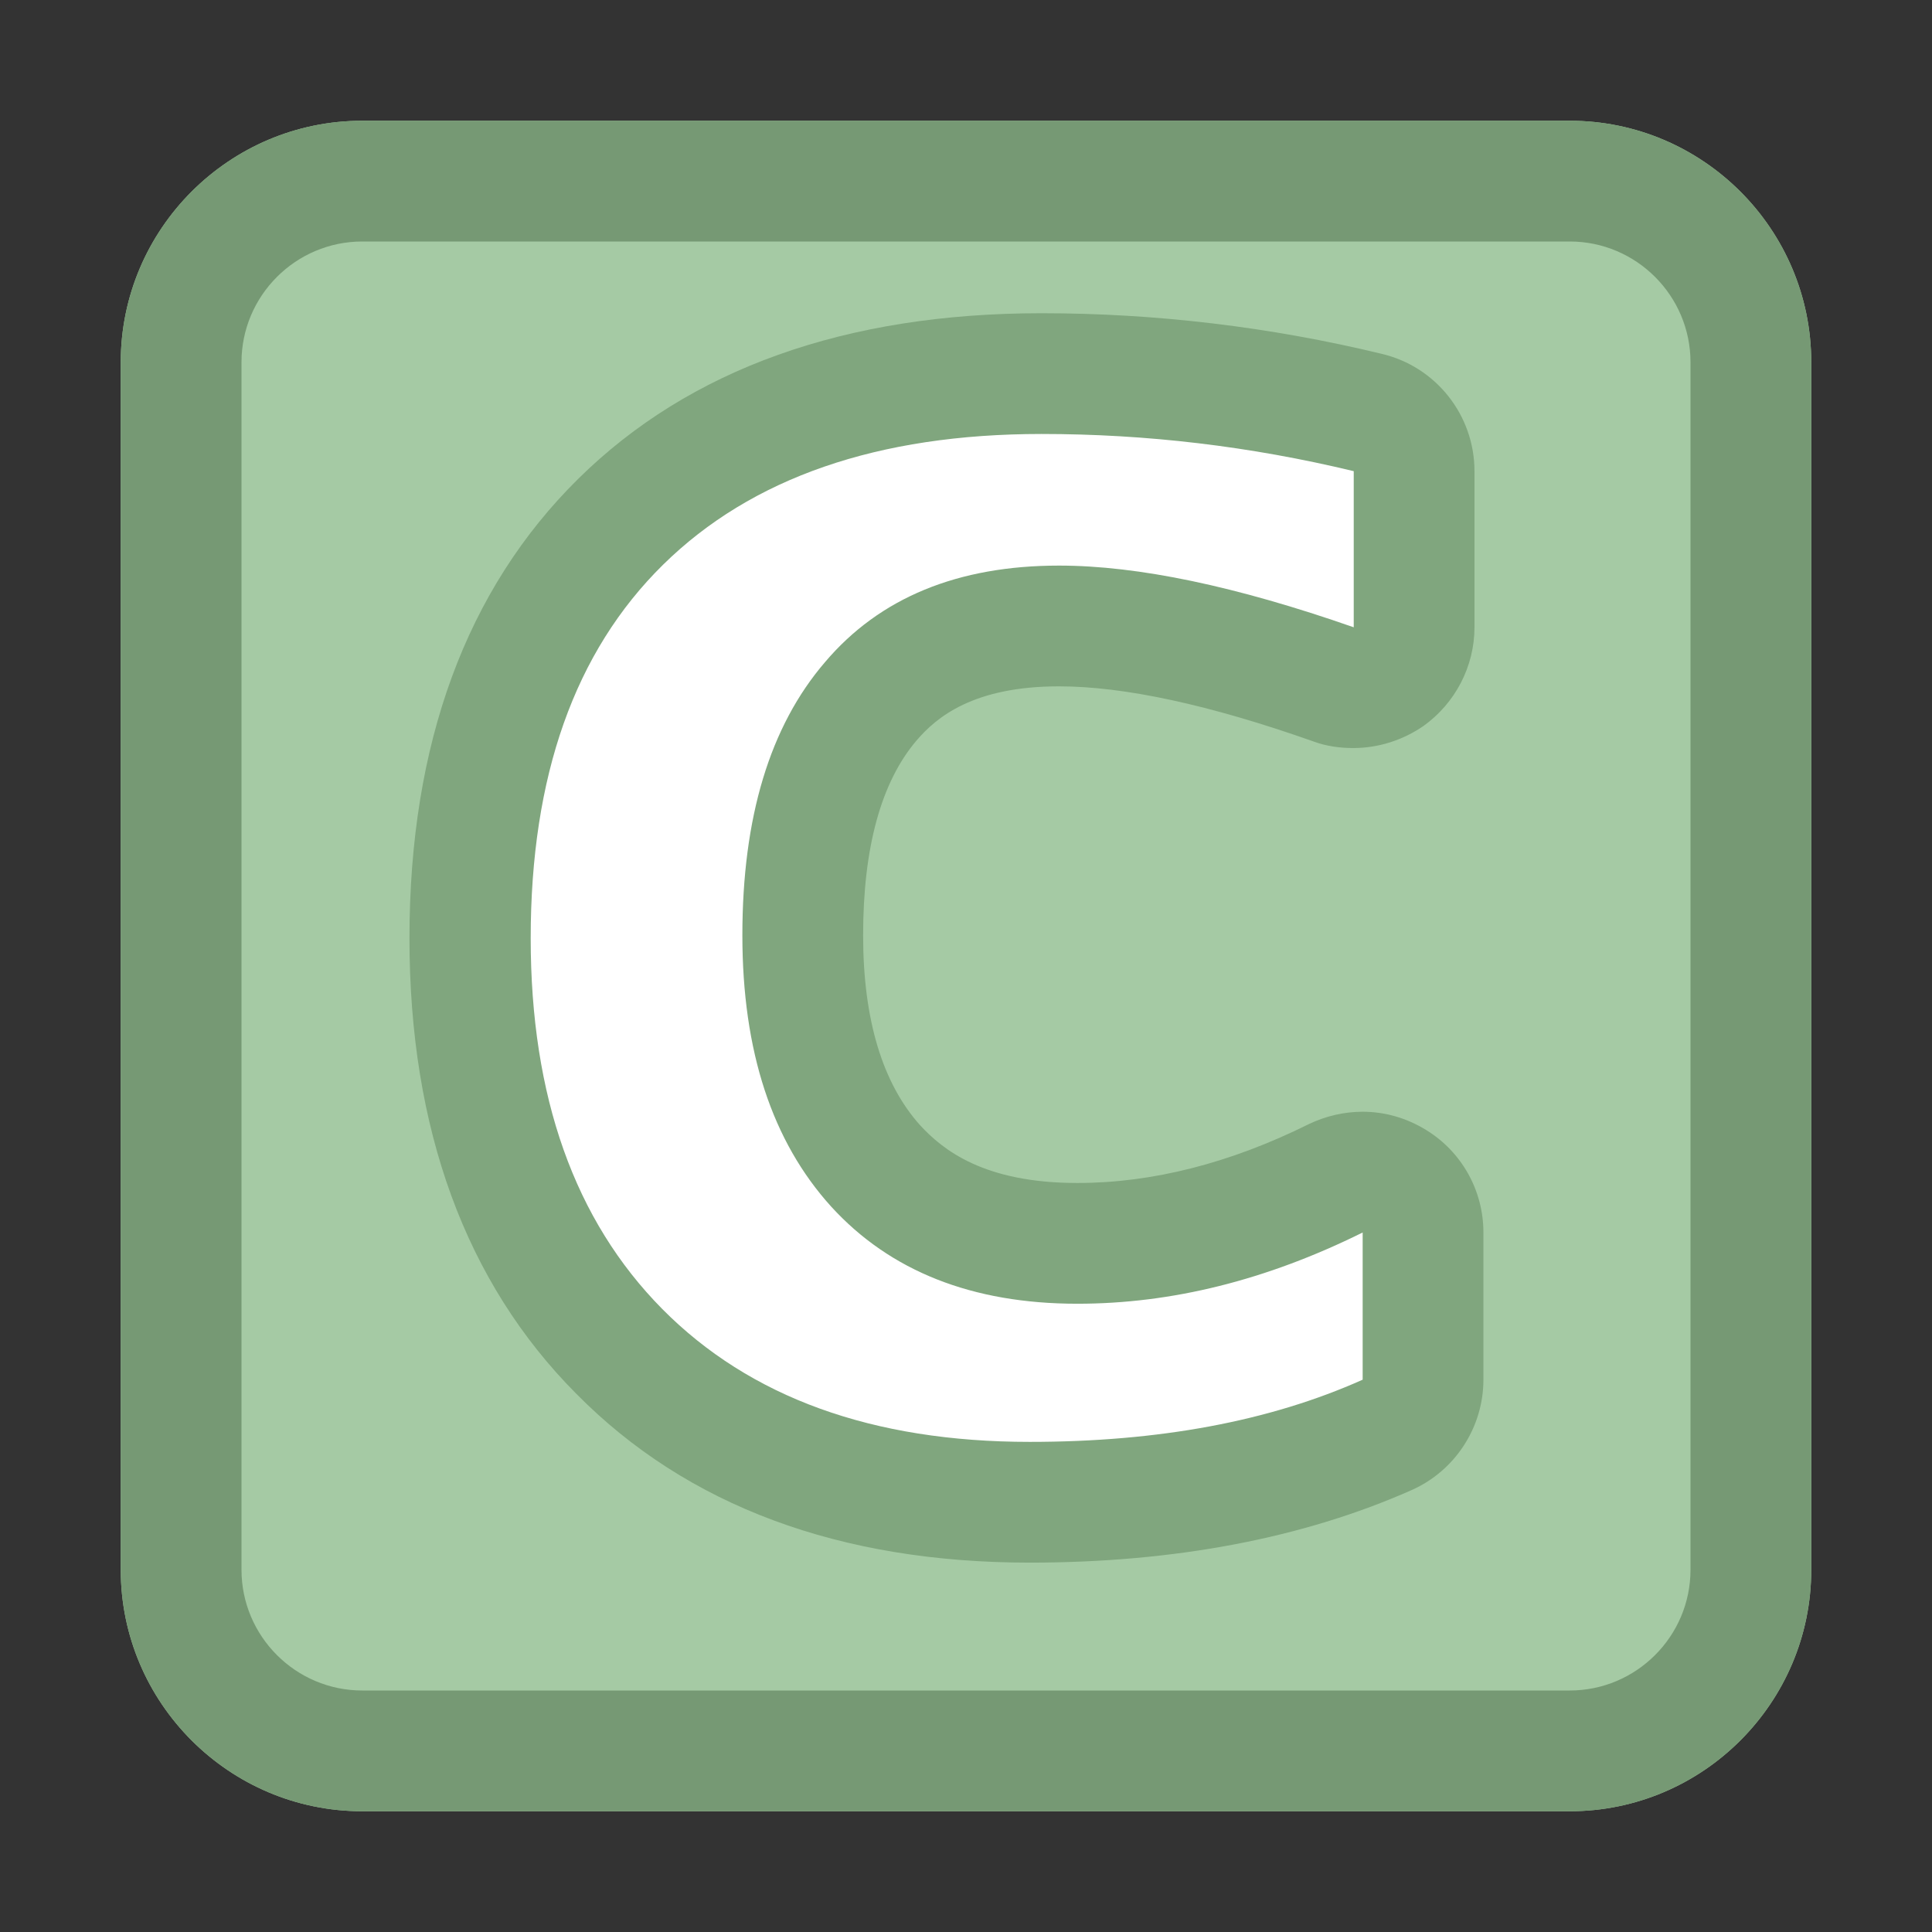 <?xml version="1.0" encoding="utf-8"?>
<!-- Copyright © 2013 Apple Inc. All rights reserved. -->
<svg version="1.1" xmlns="http://www.w3.org/2000/svg" viewBox="0 0 16 16">
    <rect x="0" y="0" width="16" height="16" fill="#333333" stroke="none"/>
    <path fill="rgb(165, 202, 164)" d="M 13 1 L 3 1 C 1.898 1 1 1.898 1 3 L 1 13 C 1 14.102 1.898 15 3 15 L 13 15 C 14.102 15 15 14.102 15 13 L 15 3 C 15 1.898 14.102 1 13 1 Z"/>
    <path fill="rgb(118, 153, 116)" d="M 13 1 L 3 1 C 1.898 1 1 1.898 1 3 L 1 13 C 1 14.102 1.898 15 3 15 L 13 15 C 14.102 15 15 14.102 15 13 L 15 3 C 15 1.898 14.102 1 13 1 M 13 2 C 13.551 2 14 2.449 14 3 L 14 13 C 14 13.551 13.551 14 13 14 L 3 14 C 2.449 14 2 13.551 2 13 L 2 3 C 2 2.449 2.449 2 3 2 L 13 2"/>
    <path fill="rgb(128, 166, 126)" d="M 4.773 11.543 C 3.855 10.621 3.391 9.348 3.391 7.77 C 3.391 6.156 3.863 4.879 4.789 3.965 C 5.711 3.055 7.004 2.594 8.625 2.594 C 9.57 2.594 10.52 2.707 11.441 2.93 C 11.891 3.035 12.211 3.438 12.211 3.902 L 12.211 5.195 C 12.211 5.52 12.051 5.824 11.789 6.012 C 11.613 6.133 11.41 6.195 11.207 6.195 C 11.098 6.195 10.984 6.18 10.879 6.141 C 10.016 5.836 9.309 5.684 8.77 5.684 C 8.059 5.684 7.754 5.941 7.59 6.133 C 7.297 6.477 7.148 7.02 7.148 7.746 C 7.148 8.445 7.309 8.973 7.621 9.32 C 7.809 9.523 8.148 9.797 8.922 9.797 C 9.543 9.797 10.188 9.633 10.84 9.309 C 10.98 9.242 11.133 9.207 11.285 9.207 C 11.469 9.207 11.648 9.258 11.812 9.359 C 12.105 9.539 12.285 9.859 12.285 10.207 L 12.285 11.426 C 12.285 11.82 12.051 12.18 11.691 12.34 C 10.793 12.738 9.73 12.941 8.527 12.941 C 6.957 12.941 5.691 12.473 4.773 11.543"/>
    <path fill="white" d="M 11.285 11.426 C 10.516 11.77 9.598 11.941 8.527 11.941 C 7.227 11.941 6.211 11.574 5.484 10.84 C 4.758 10.105 4.395 9.082 4.395 7.77 C 4.395 6.43 4.758 5.398 5.492 4.676 C 6.223 3.957 7.27 3.594 8.625 3.594 C 9.492 3.594 10.352 3.695 11.211 3.902 L 11.211 5.195 C 10.238 4.855 9.426 4.684 8.77 4.684 C 7.934 4.684 7.285 4.949 6.832 5.484 C 6.375 6.016 6.148 6.77 6.148 7.746 C 6.148 8.707 6.395 9.453 6.883 9.992 C 7.371 10.527 8.051 10.797 8.922 10.797 C 9.703 10.797 10.488 10.602 11.285 10.207 Z"/>
</svg>
